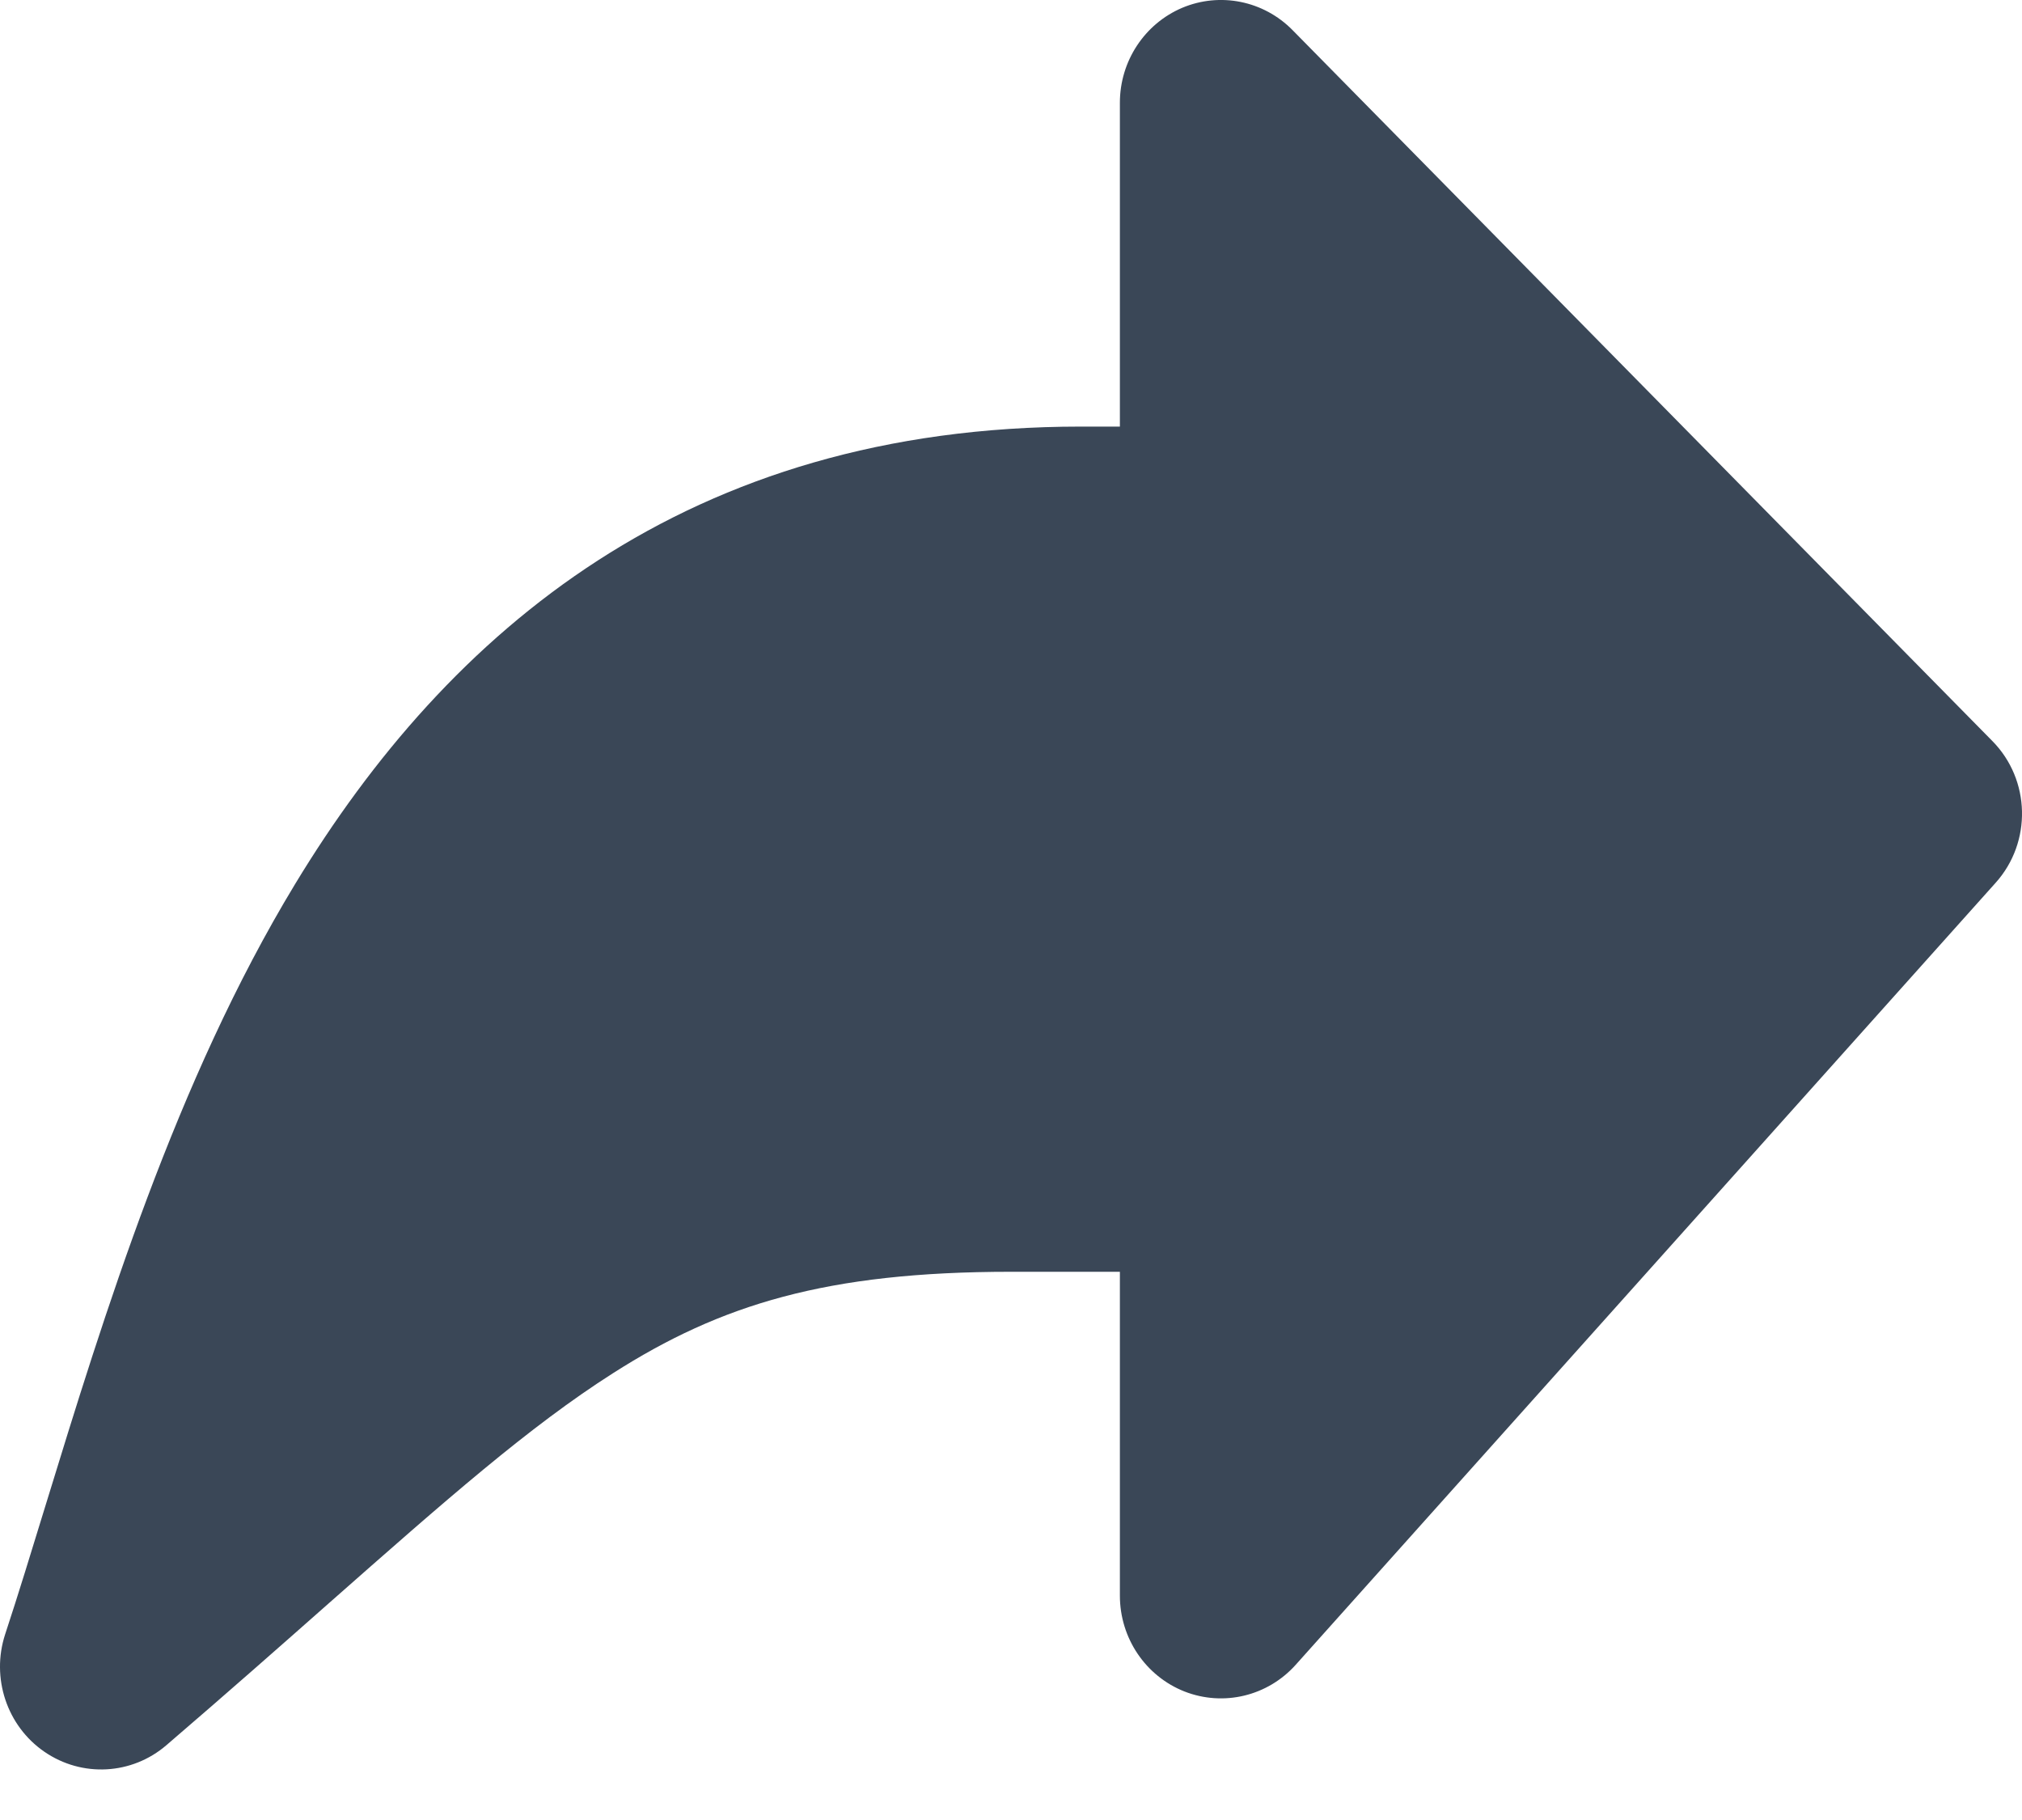 <svg width="20" height="18" viewBox="0 0 20 18" fill="none" xmlns="http://www.w3.org/2000/svg">
<path d="M12.784 0.297C12.498 0.007 12.068 -0.08 11.694 0.077C11.321 0.235 11.077 0.605 11.077 1.016V4.219H10.692C6.802 4.219 4.437 6.237 2.918 8.745C1.739 10.69 1.027 13.012 0.451 14.887C0.311 15.343 0.18 15.772 0.051 16.163C-0.09 16.595 0.068 17.07 0.439 17.325C0.811 17.581 1.304 17.554 1.646 17.26C2.254 16.738 2.782 16.272 3.254 15.855C4.413 14.833 5.234 14.109 6.065 13.58C7.128 12.902 8.175 12.578 10 12.578H11.077V15.781C11.077 16.201 11.331 16.577 11.716 16.729C12.102 16.88 12.539 16.775 12.817 16.464L19.74 8.73C20.099 8.329 20.085 7.712 19.707 7.329L12.784 0.297Z" fill="#3A4757"/>
</svg>
